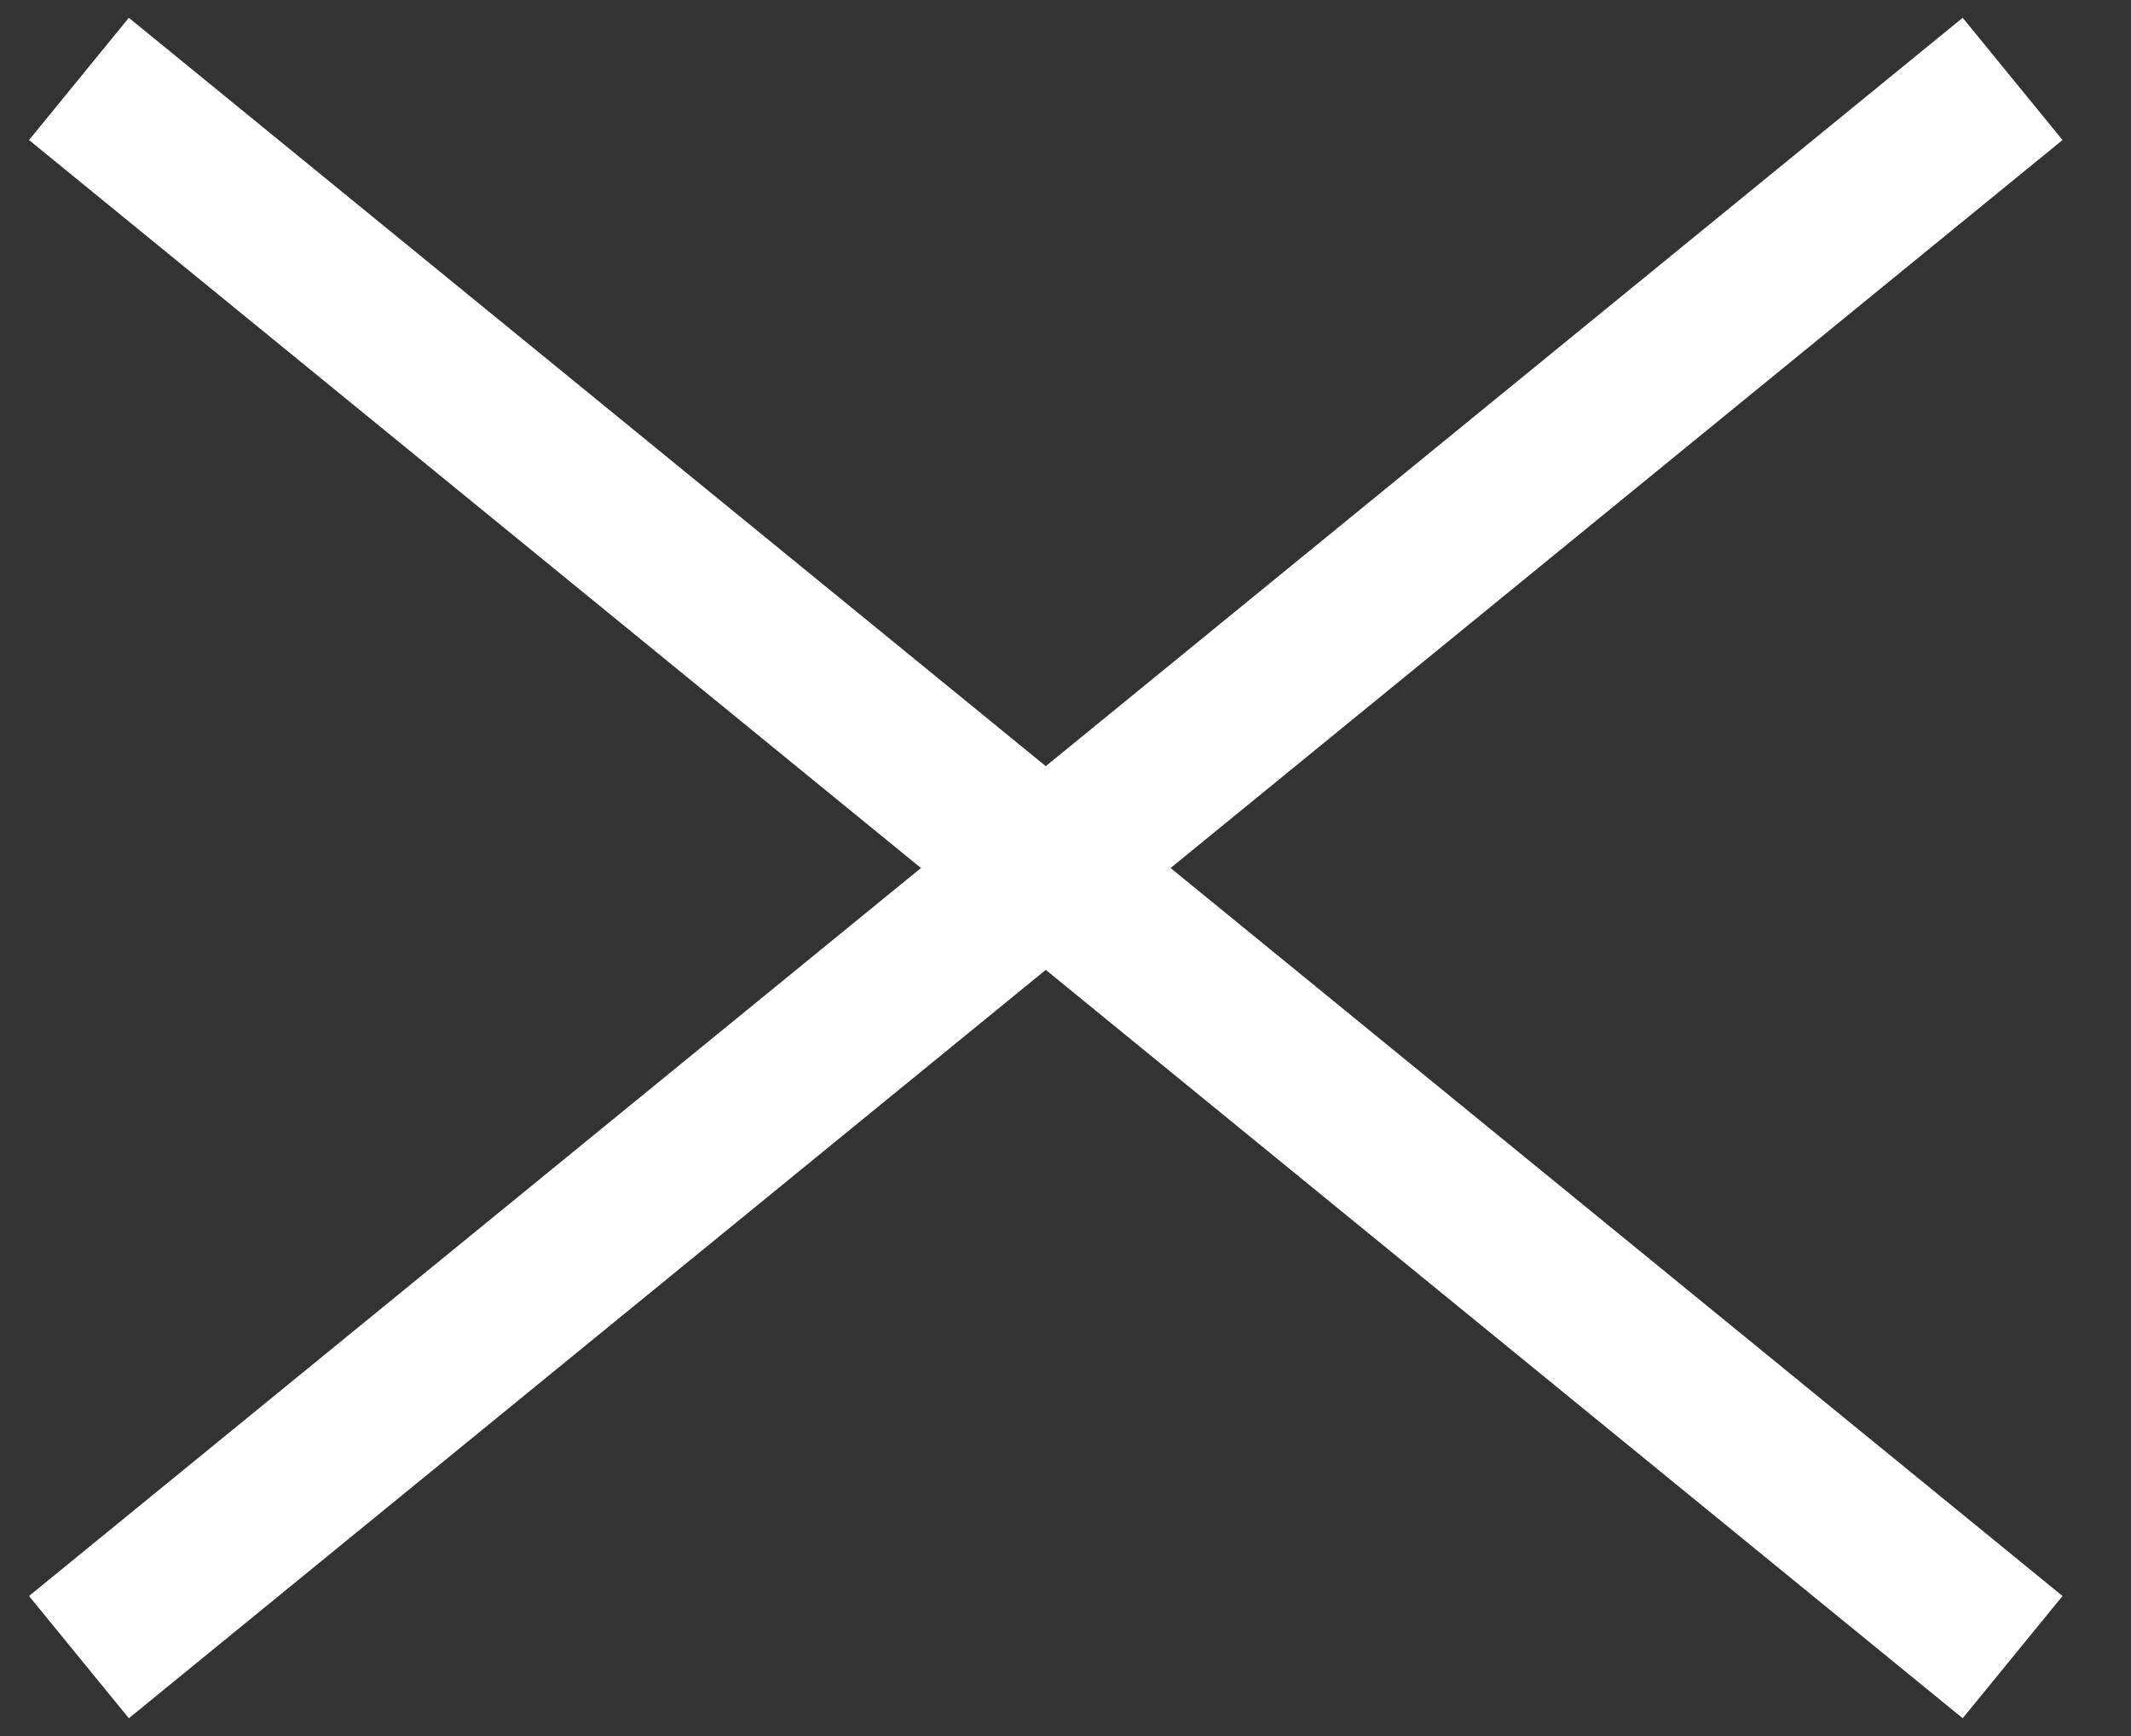 <svg width="27" height="22" viewBox="0 0 27 22" fill="none" xmlns="http://www.w3.org/2000/svg">
<rect x="0" y="0" width="27" height="22" fill="#333333" stroke="none"/>
<path d="M1 1L25.5 21" stroke="white" stroke-width="2"/>
<path d="M1 21L25.5 1" stroke="white" stroke-width="2"/>
</svg>

